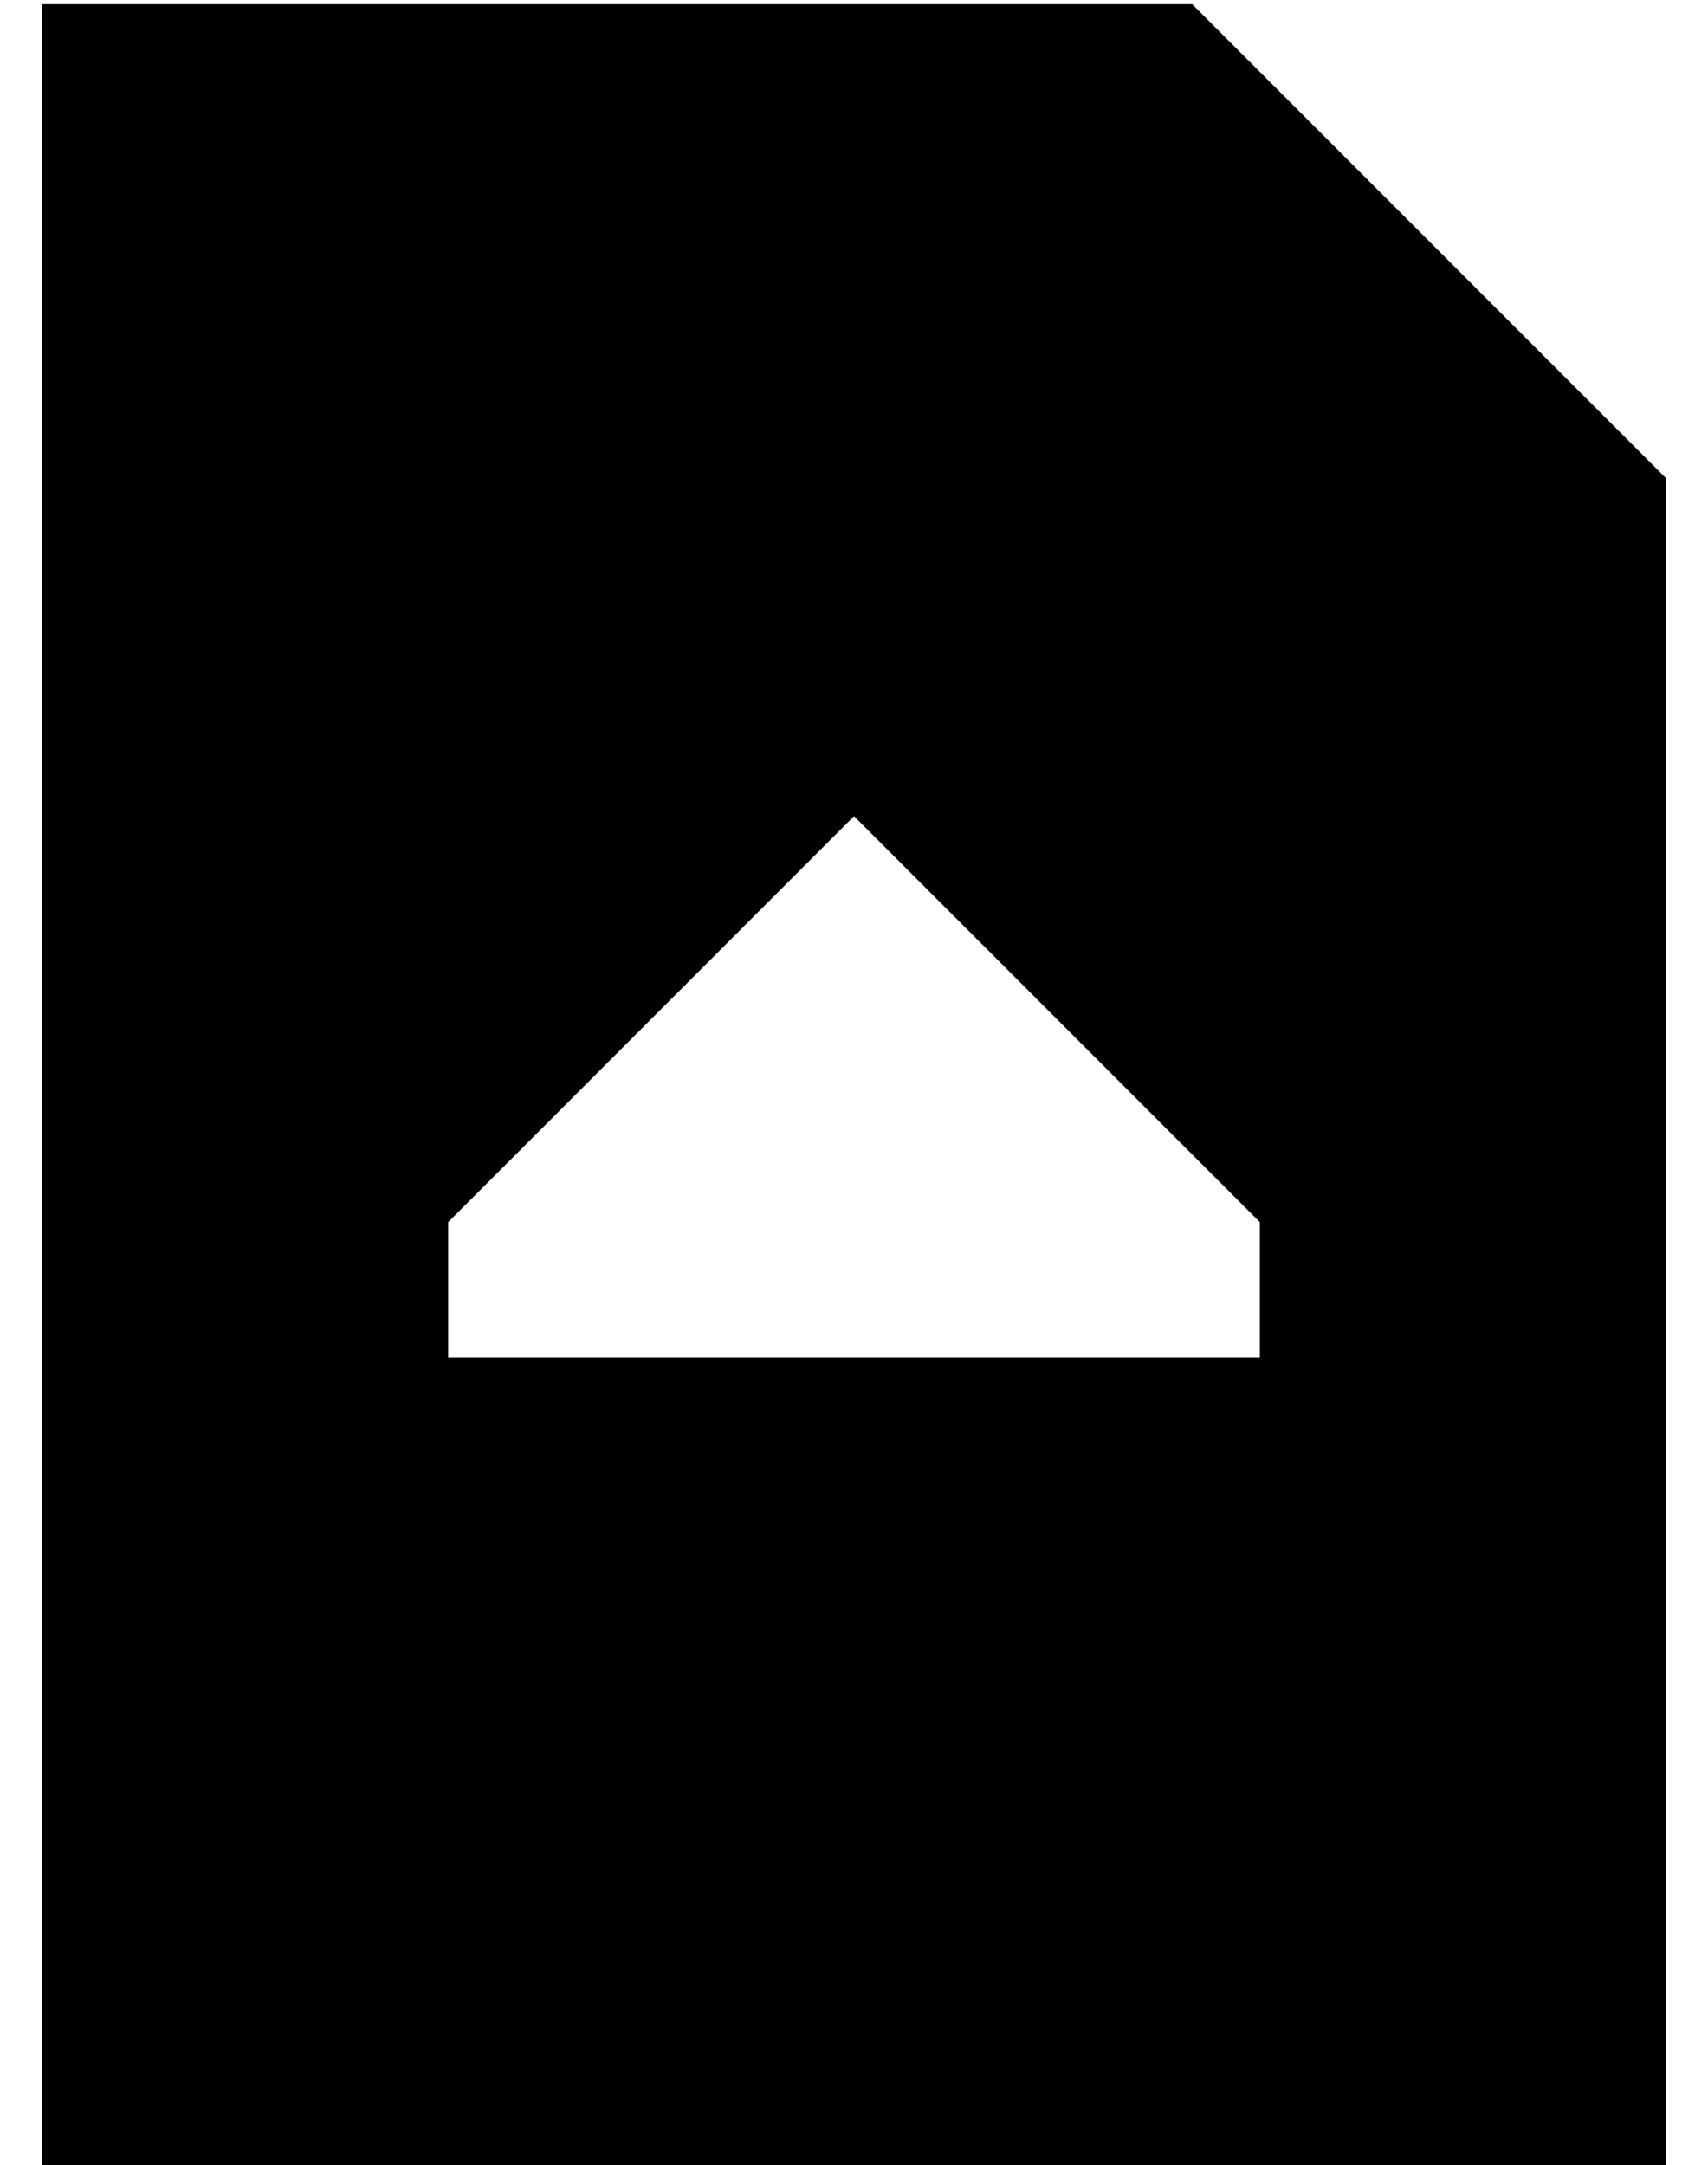 <?xml version="1.0" standalone="no"?>
<!DOCTYPE svg PUBLIC "-//W3C//DTD SVG 1.1//EN" "http://www.w3.org/Graphics/SVG/1.1/DTD/svg11.dtd" >
<svg xmlns="http://www.w3.org/2000/svg" xmlns:xlink="http://www.w3.org/1999/xlink" version="1.1" viewBox="-10 -40 404 512">
   <path fill="currentColor"
d="M384 73v400v-400v400h-384v0v-512v0h272v0l112 112v0zM96 281h192h-192h192v-32v0l-96 -96v0l-96 96v0v32v0z" />
</svg>
